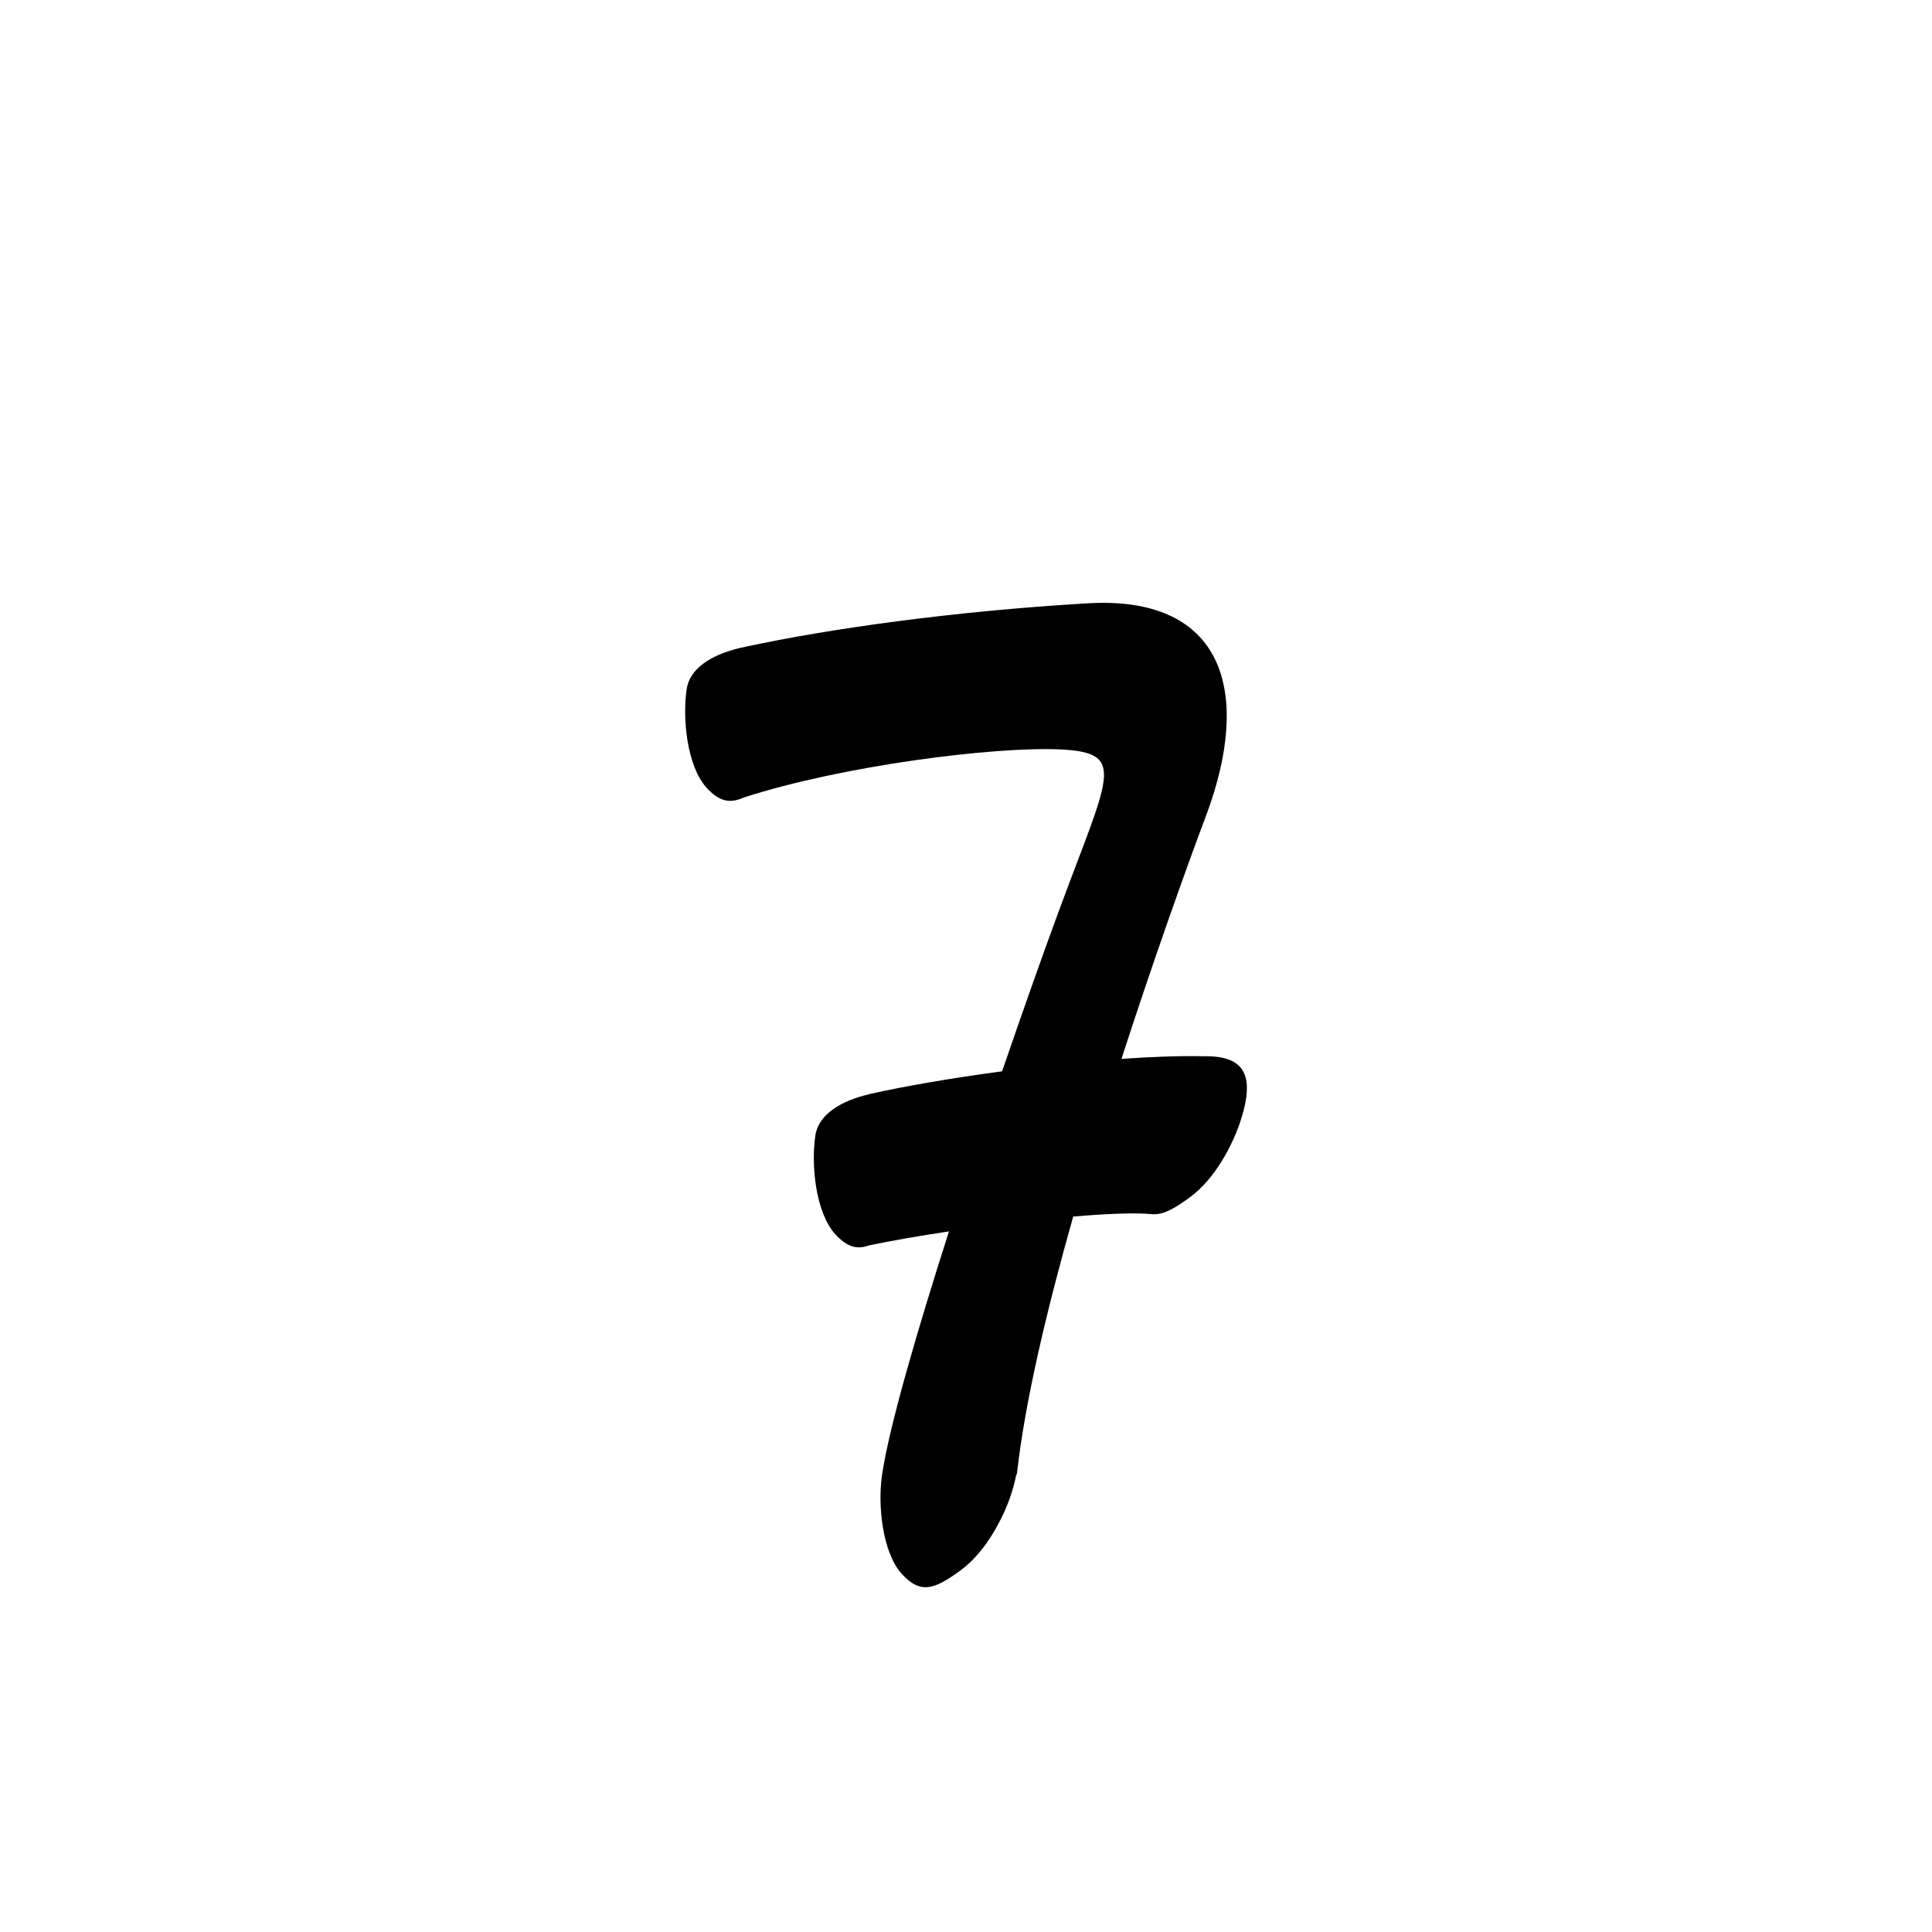 <?xml version="1.0" encoding="UTF-8" standalone="no"?>
<svg
   version="1.2"
   width="100mm"
   height="100mm"
   viewBox="0 0 10000 10000"
   preserveAspectRatio="xMidYMid"
   fill-rule="evenodd"
   stroke-width="28.222"
   stroke-linejoin="round"
   xml:space="preserve"
   id="svg21"
   sodipodi:docname="gobo-caps-0037.svg"
   inkscape:version="1.4 (86a8ad7, 2024-10-11)"
   xmlns:inkscape="http://www.inkscape.org/namespaces/inkscape"
   xmlns:sodipodi="http://sodipodi.sourceforge.net/DTD/sodipodi-0.dtd"
   xmlns="http://www.w3.org/2000/svg"
   xmlns:svg="http://www.w3.org/2000/svg"
   xmlns:ooo="http://xml.openoffice.org/svg/export"><sodipodi:namedview
   id="namedview21"
   pagecolor="#ffffff"
   bordercolor="#000000"
   borderopacity="0.25"
   inkscape:showpageshadow="2"
   inkscape:pageopacity="0.0"
   inkscape:pagecheckerboard="0"
   inkscape:deskcolor="#d1d1d1"
   inkscape:document-units="mm"
   showgrid="false"
   inkscape:zoom="3.0876875"
   inkscape:cx="188.81444"
   inkscape:cy="188.97638"
   inkscape:window-width="2560"
   inkscape:window-height="1369"
   inkscape:window-x="-8"
   inkscape:window-y="-8"
   inkscape:window-maximized="1"
   inkscape:current-layer="svg21" />
 <defs
   class="ClipPathGroup"
   id="defs2">
  
  <clipPath
   id="presentation_clip_path_shrink"
   clipPathUnits="userSpaceOnUse">
   <rect
   x="10"
   y="10"
   width="9980"
   height="9980"
   id="rect2" />
  </clipPath>
 
  
 
   
  
    
   
     
    
      
      
      
      
      
      
     
       
      
       
      
       
      
       
      
       
      
       
      
        
        
       
        
        
       
        
        
       
        
        
       
        
        
       
        
        
       </defs>
 <defs
   class="TextShapeIndex"
   id="defs3">
  <g
   ooo:slide="id1"
   ooo:id-list="id3 id4 id5 id6 id7 id8"
   id="g2" />
 </defs>
 <defs
   class="EmbeddedBulletChars"
   id="defs12">
  <g
   id="bullet-char-template-57356"
   transform="scale(0,-0)">
   <path
   d="M 580,1141 L 1163,571 580,0 -4,571 580,1141 Z"
   id="path3" />
  </g>
  <g
   id="bullet-char-template-57354"
   transform="scale(0,-0)">
   <path
   d="M 8,1128 L 1137,1128 1137,0 8,0 8,1128 Z"
   id="path4" />
  </g>
  <g
   id="bullet-char-template-10146"
   transform="scale(0,-0)">
   <path
   d="M 174,0 L 602,739 174,1481 1456,739 174,0 Z M 1358,739 L 309,1346 659,739 1358,739 Z"
   id="path5" />
  </g>
  <g
   id="bullet-char-template-10132"
   transform="scale(0,-0)">
   <path
   d="M 2015,739 L 1276,0 717,0 1260,543 174,543 174,936 1260,936 717,1481 1274,1481 2015,739 Z"
   id="path6" />
  </g>
  <g
   id="bullet-char-template-10007"
   transform="scale(0,-0)">
   <path
   d="M 0,-2 C -7,14 -16,27 -25,37 L 356,567 C 262,823 215,952 215,954 215,979 228,992 255,992 264,992 276,990 289,987 310,991 331,999 354,1012 L 381,999 492,748 772,1049 836,1024 860,1049 C 881,1039 901,1025 922,1006 886,937 835,863 770,784 769,783 710,716 594,584 L 774,223 C 774,196 753,168 711,139 L 727,119 C 717,90 699,76 672,76 641,76 570,178 457,381 L 164,-76 C 142,-110 111,-127 72,-127 30,-127 9,-110 8,-76 1,-67 -2,-52 -2,-32 -2,-23 -1,-13 0,-2 Z"
   id="path7" />
  </g>
  <g
   id="bullet-char-template-10004"
   transform="scale(0,-0)">
   <path
   d="M 285,-33 C 182,-33 111,30 74,156 52,228 41,333 41,471 41,549 55,616 82,672 116,743 169,778 240,778 293,778 328,747 346,684 L 369,508 C 377,444 397,411 428,410 L 1163,1116 C 1174,1127 1196,1133 1229,1133 1271,1133 1292,1118 1292,1087 L 1292,965 C 1292,929 1282,901 1262,881 L 442,47 C 390,-6 338,-33 285,-33 Z"
   id="path8" />
  </g>
  <g
   id="bullet-char-template-9679"
   transform="scale(0,-0)">
   <path
   d="M 813,0 C 632,0 489,54 383,161 276,268 223,411 223,592 223,773 276,916 383,1023 489,1130 632,1184 813,1184 992,1184 1136,1130 1245,1023 1353,916 1407,772 1407,592 1407,412 1353,268 1245,161 1136,54 992,0 813,0 Z"
   id="path9" />
  </g>
  <g
   id="bullet-char-template-8226"
   transform="scale(0,-0)">
   <path
   d="M 346,457 C 273,457 209,483 155,535 101,586 74,649 74,723 74,796 101,859 155,911 209,963 273,989 346,989 419,989 480,963 531,910 582,859 608,796 608,723 608,648 583,586 532,535 482,483 420,457 346,457 Z"
   id="path10" />
  </g>
  <g
   id="bullet-char-template-8211"
   transform="scale(0,-0)">
   <path
   d="M -4,459 L 1135,459 1135,606 -4,606 -4,459 Z"
   id="path11" />
  </g>
  <g
   id="bullet-char-template-61548"
   transform="scale(0,-0)">
   <path
   d="M 173,740 C 173,903 231,1043 346,1159 462,1274 601,1332 765,1332 928,1332 1067,1274 1183,1159 1299,1043 1357,903 1357,740 1357,577 1299,437 1183,322 1067,206 928,148 765,148 601,148 462,206 346,322 231,437 173,577 173,740 Z"
   id="path12" />
  </g>
 </defs>
 
 <path
   id="path13"
   d="M 5688.593 3120.43 C 5667.604 3120.766 5646.06 3121.639 5623.998 3123.014 C 4935.061 3163.883 4293.332 3254.005 3864.829 3346.359 C 3855.361 3348.202 3845.939 3350.086 3836.717 3352.198 C 3833.966 3352.805 3830.715 3353.401 3827.983 3354.007 C 3825.106 3354.627 3822.528 3355.666 3819.715 3356.384 C 3677.097 3392.325 3568.964 3461.793 3553.995 3567.999 C 3531.995 3717.999 3554.986 3964.012 3656.986 4077.012 C 3723.001 4149.152 3777.49 4160.021 3848.086 4128.482 C 4360.791 3962.153 5146.598 3863.382 5487.985 3878.988 C 5837.985 3895.988 5740.012 4010.986 5478.012 4721.986 C 5401.296 4929.879 5296.965 5224.232 5186.867 5545.036 C 4931.062 5579.349 4687.582 5620.913 4504.015 5661.98 C 4502.784 5662.292 4501.661 5663 4500.449 5663.375 C 4350.558 5698.048 4235.482 5769.176 4220.001 5879.021 C 4198.001 6029.021 4220.992 6274.982 4322.992 6387.982 C 4383.698 6454.321 4434.603 6468.977 4497.297 6446.377 C 4612.381 6422.115 4756.693 6397.004 4911.793 6373.771 C 4743.181 6901.11 4599.715 7394.004 4564.993 7637.983 C 4542.993 7787.983 4565.984 8033.996 4667.984 8146.996 C 4764.984 8252.996 4836.996 8226.979 4971.996 8127.979 C 5104.996 8030.979 5192.983 7853.002 5228.983 7748.002 C 5243.056 7706.7 5253.14 7669.63 5259.369 7636.433 C 5261.637 7632.668 5263.383 7628.869 5264.02 7625.013 C 5304.228 7260.529 5416.898 6784.273 5554.855 6296.877 C 5733.791 6281.702 5885.062 6275.701 5968.008 6284.991 C 5969.737 6285.051 5971.519 6284.876 5973.33 6284.578 C 6025.605 6286.203 6082.283 6253.248 6159.004 6196.986 C 6292.004 6099.986 6378.991 5923.009 6415.991 5817.009 C 6504.686 5556.708 6436.235 5462.768 6226.907 5467.108 C 6226.587 5467.084 6226.3 5467.022 6225.976 5467.005 C 6103.501 5464.679 5959.049 5470.006 5804.659 5480.751 C 5974.599 4956.435 6143.054 4486.232 6244.012 4217.985 C 6476.512 3593.142 6339.258 3110.013 5688.593 3120.43 z " />
   
  
</svg>
